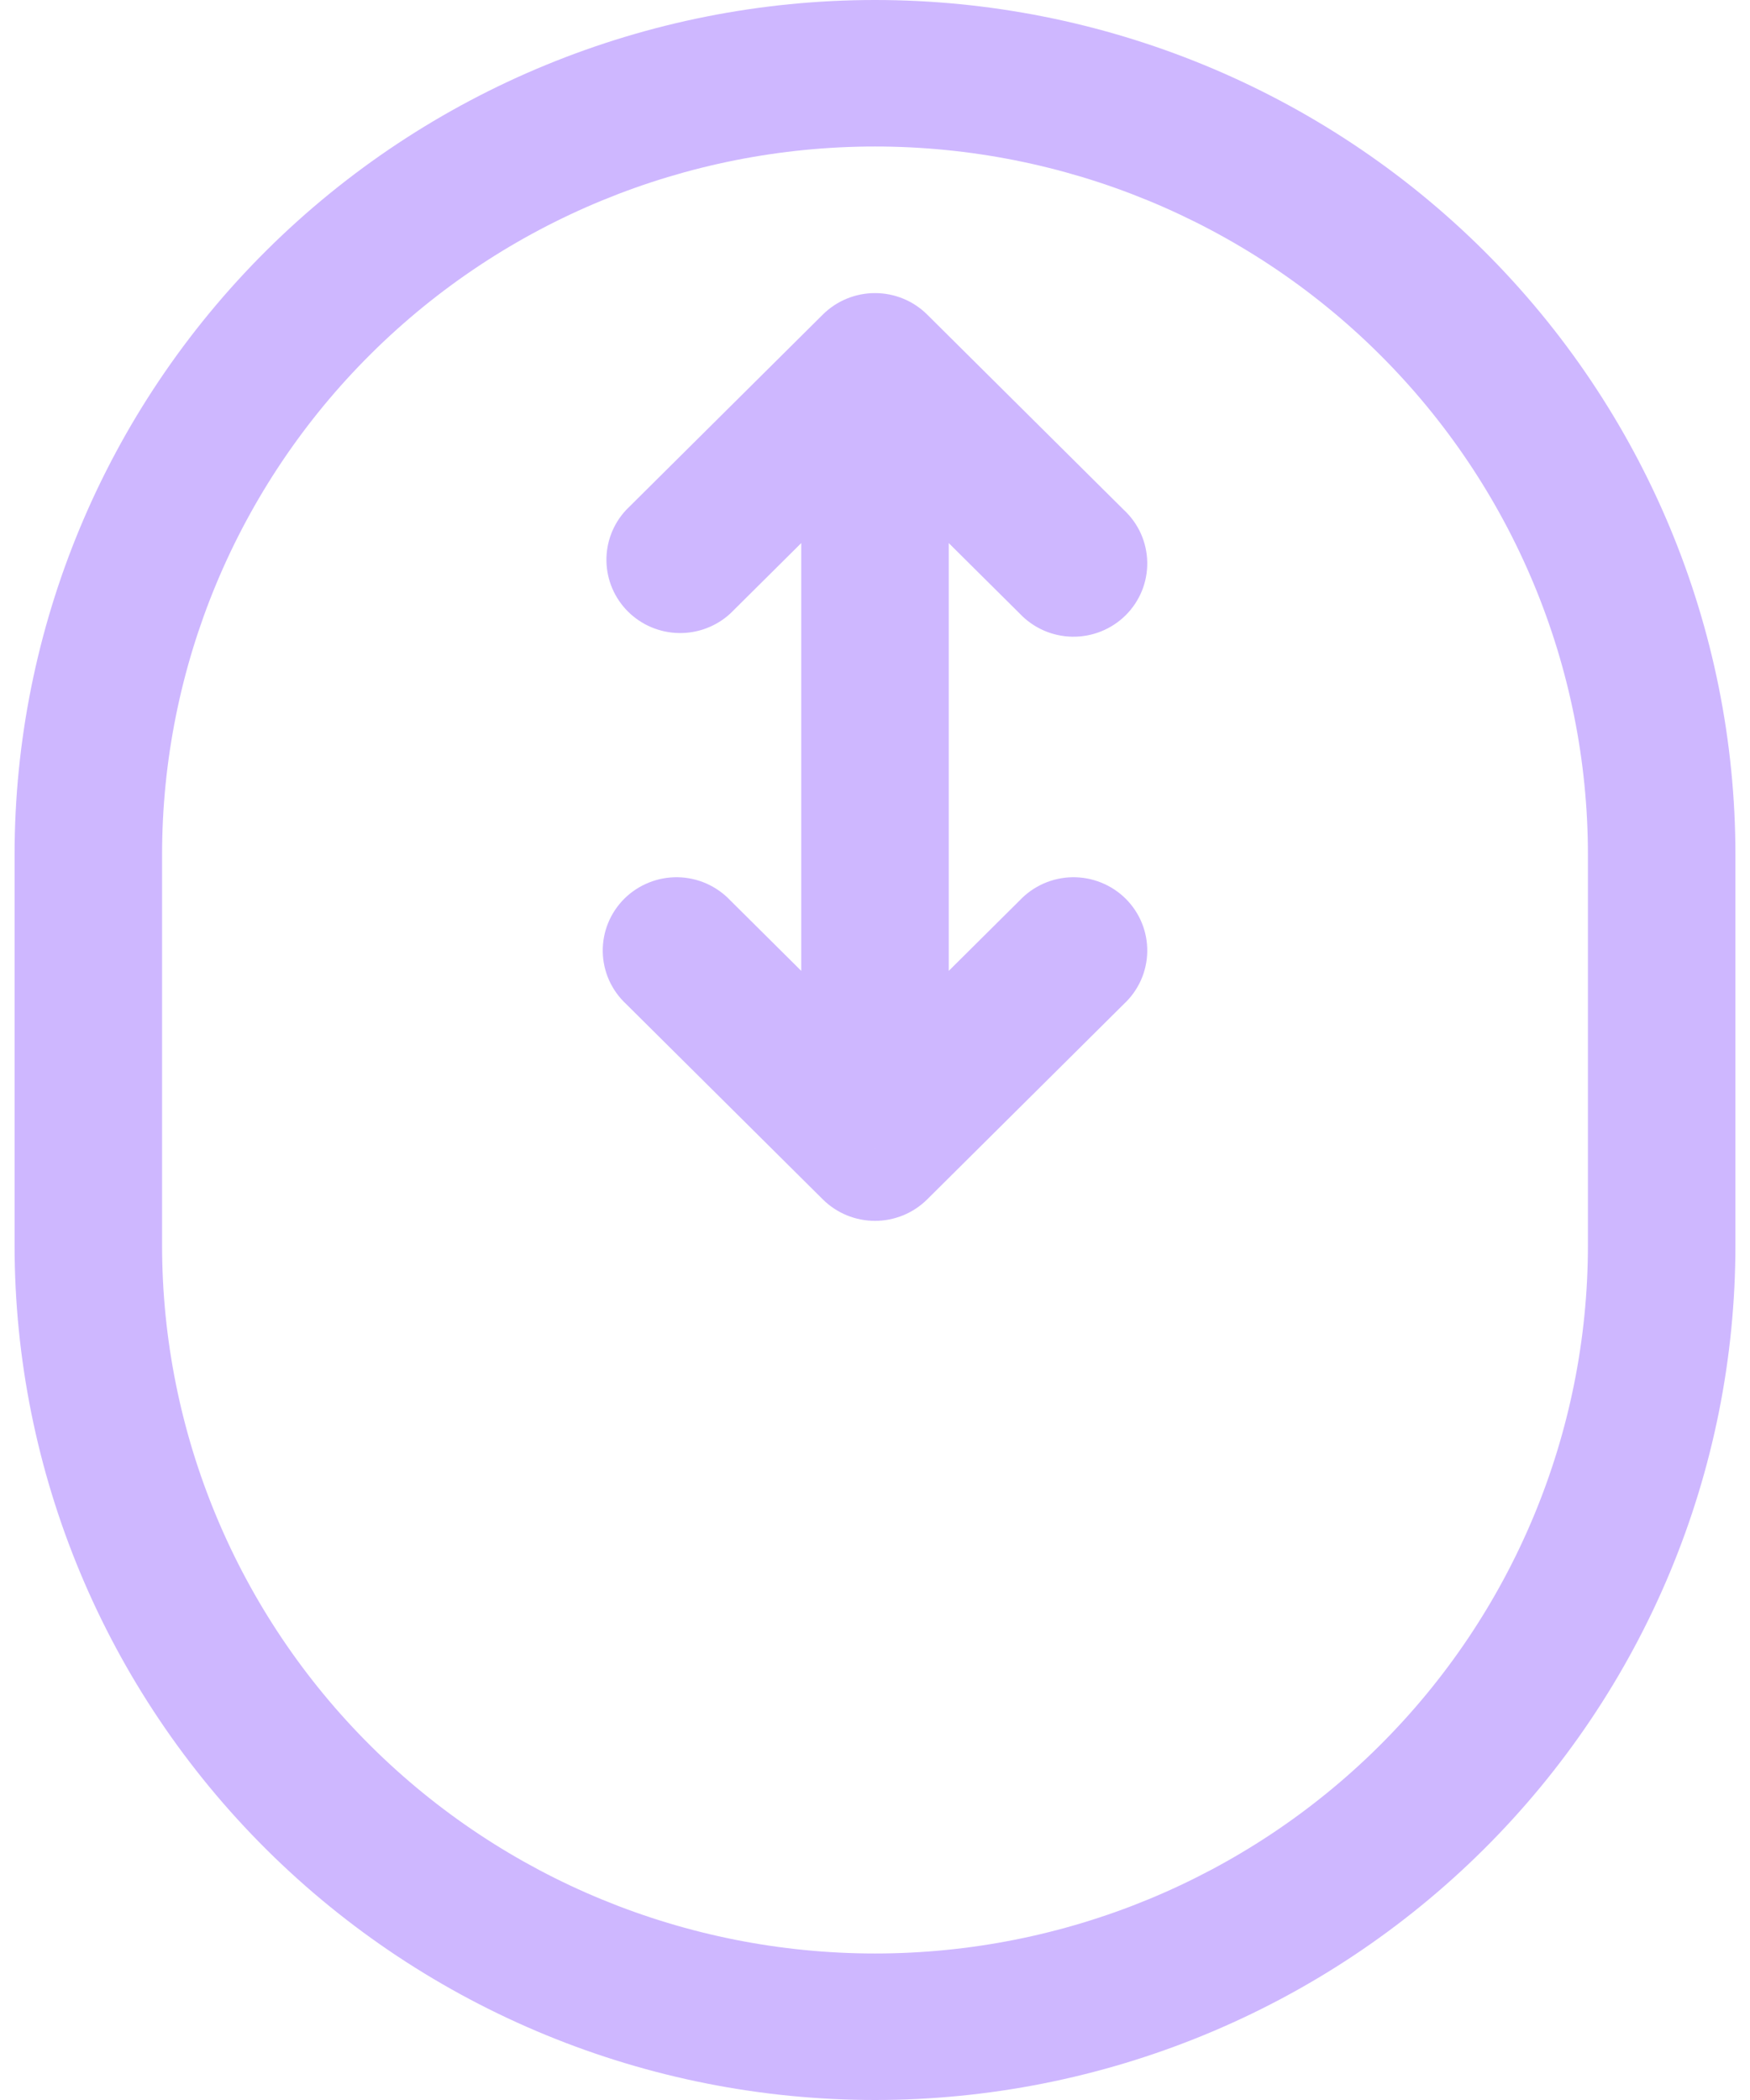 <svg width="60" height="72" viewBox="0 0 60 72" fill="none" xmlns="http://www.w3.org/2000/svg">
<path d="M30 12.558L31.787 10.783C31.313 10.313 30.67 10.049 30 10.049C29.33 10.049 28.687 10.313 28.213 10.783L30 12.558ZM30 39.349L28.213 41.124C28.687 41.594 29.33 41.858 30 41.858C30.67 41.858 31.313 41.594 31.787 41.124L30 39.349ZM21.47 17.481C21.024 17.957 20.78 18.587 20.792 19.238C20.804 19.888 21.069 20.509 21.532 20.969C21.995 21.429 22.62 21.693 23.276 21.704C23.931 21.716 24.565 21.474 25.044 21.031L21.47 17.481ZM34.956 21.031C35.188 21.277 35.467 21.475 35.777 21.613C36.087 21.75 36.422 21.824 36.761 21.83C37.101 21.836 37.438 21.774 37.753 21.647C38.068 21.521 38.354 21.333 38.594 21.095C38.834 20.856 39.023 20.572 39.151 20.259C39.278 19.946 39.34 19.611 39.334 19.274C39.328 18.937 39.254 18.604 39.116 18.296C38.977 17.988 38.778 17.711 38.53 17.481L34.956 21.031ZM25.044 30.876C24.812 30.63 24.533 30.432 24.223 30.294C23.913 30.157 23.578 30.083 23.239 30.077C22.899 30.071 22.562 30.133 22.247 30.26C21.932 30.386 21.646 30.574 21.406 30.812C21.166 31.051 20.977 31.335 20.849 31.648C20.722 31.961 20.66 32.296 20.666 32.633C20.672 32.97 20.746 33.303 20.884 33.611C21.023 33.919 21.222 34.196 21.47 34.426L25.044 30.876ZM38.53 34.426C38.778 34.196 38.977 33.919 39.116 33.611C39.254 33.303 39.328 32.97 39.334 32.633C39.34 32.296 39.278 31.961 39.151 31.648C39.023 31.335 38.834 31.051 38.594 30.812C38.354 30.574 38.068 30.386 37.753 30.26C37.438 30.133 37.101 30.071 36.761 30.077C36.422 30.083 36.087 30.157 35.777 30.294C35.467 30.432 35.188 30.63 34.956 30.876L38.53 34.426ZM0.5 29.302V42.698H5.557V29.302H0.5ZM59.5 42.698V29.302H54.443V42.698H59.5ZM27.471 12.558V39.349H32.529V12.558H27.471ZM28.213 10.783L21.47 17.481L25.044 21.031L31.787 14.333L28.213 10.783ZM28.213 14.333L34.956 21.031L38.53 17.481L31.787 10.783L28.213 14.333ZM31.787 37.574L25.044 30.876L21.47 34.426L28.213 41.124L31.787 37.574ZM31.787 41.124L38.53 34.426L34.956 30.876L28.213 37.574L31.787 41.124ZM59.5 29.302C59.5 21.531 56.392 14.078 50.86 8.582C45.327 3.087 37.824 0 30 0V5.023C36.483 5.023 42.7 7.581 47.284 12.134C51.868 16.688 54.443 22.863 54.443 29.302H59.5ZM30 72C33.874 72 37.71 71.242 41.289 69.769C44.868 68.297 48.12 66.138 50.86 63.417C53.599 60.697 55.772 57.466 57.254 53.911C58.737 50.356 59.5 46.546 59.5 42.698H54.443C54.443 49.137 51.868 55.312 47.284 59.866C42.7 64.419 36.483 66.977 30 66.977V72ZM0.5 42.698C0.5 50.469 3.608 57.922 9.14 63.417C14.673 68.913 22.176 72 30 72V66.977C23.517 66.977 17.3 64.419 12.716 59.866C8.132 55.312 5.557 49.137 5.557 42.698H0.5ZM5.557 29.302C5.557 22.863 8.132 16.688 12.716 12.134C17.3 7.581 23.517 5.023 30 5.023V0C22.176 0 14.673 3.087 9.14 8.582C3.608 14.078 0.5 21.531 0.5 29.302H5.557Z" fill="#CEB7FF"/>
</svg>
